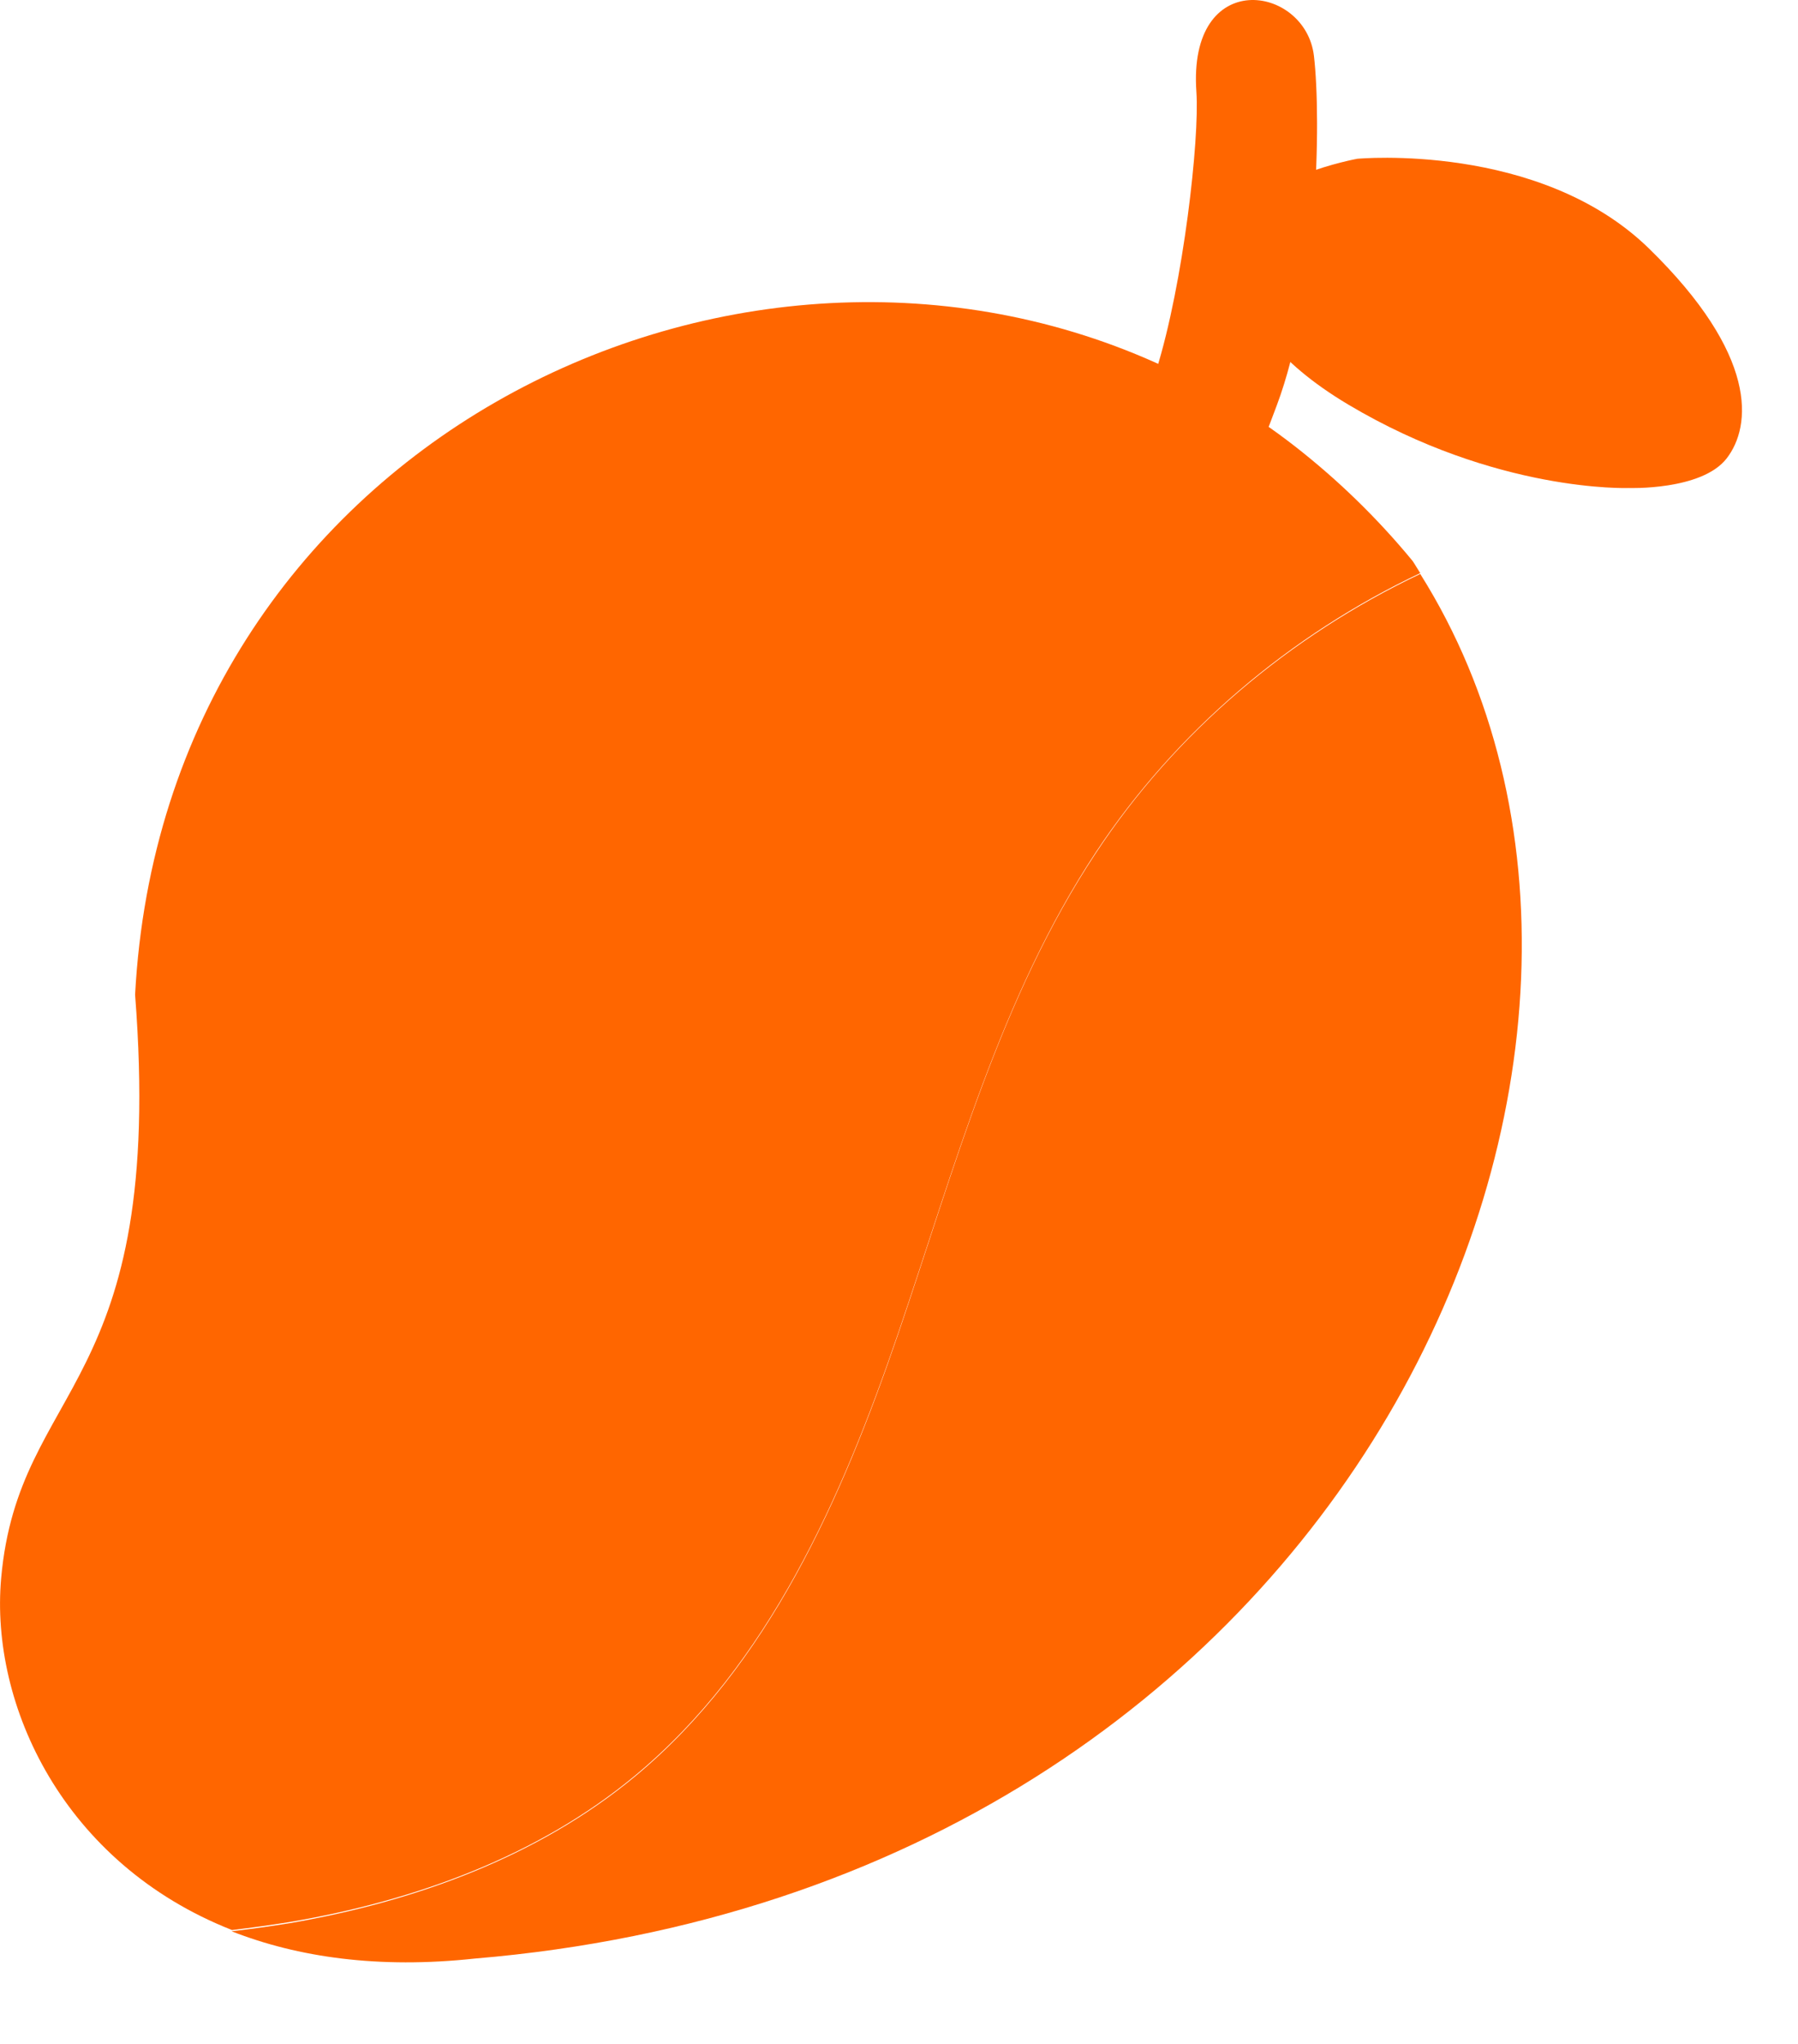 <svg width="22" height="25" viewBox="0 0 22 25" fill="none" xmlns="http://www.w3.org/2000/svg">
<path d="M13.41 10.432C12.235 12.204 11.677 14.306 10.989 16.319C10.3 18.333 9.404 20.374 7.769 21.729C6.578 22.716 5.069 23.26 3.545 23.523C3.309 23.561 3.074 23.594 2.834 23.622C3.643 23.94 4.632 24.083 5.807 23.956C16.564 23.057 21.002 12.786 17.378 7.02C15.782 7.777 14.383 8.956 13.41 10.432Z" fill="#FF6600"/>
<path d="M7.769 21.719C9.404 20.364 10.3 18.323 10.989 16.309C11.677 14.296 12.235 12.2 13.41 10.422C14.388 8.946 15.782 7.767 17.378 7.01C17.345 6.96 17.318 6.911 17.285 6.862C16.842 6.324 16.356 5.858 15.842 5.457C15.306 5.04 14.733 4.705 14.142 4.437C8.895 2.088 2.008 5.495 1.653 12.167C2.03 17.023 0.227 16.902 0.014 19.305C-0.123 20.852 0.773 22.794 2.839 23.607C3.074 23.579 3.315 23.546 3.55 23.508C5.069 23.25 6.578 22.707 7.769 21.719Z" fill="#FF6600"/>
<path d="M15.623 4.957C16.121 3.629 16.17 1.473 16.077 0.683C15.973 -0.189 14.53 -0.409 14.639 1.127C14.678 1.698 14.481 3.465 14.148 4.529C14.612 4.738 15.06 5.001 15.481 5.33C15.508 5.264 15.596 5.028 15.623 4.957Z" fill="#FF6600"/>
<path d="M15.197 2.765C15.197 2.765 14.683 3.868 16.498 4.949C18.312 6.029 19.925 5.969 19.925 5.969C19.925 5.969 20.821 6.002 21.127 5.607C21.433 5.212 21.515 4.345 20.176 3.039C18.837 1.733 16.607 1.942 16.607 1.942C16.607 1.942 15.317 2.178 15.197 2.765Z" fill="#FF6600"/>
</svg>
